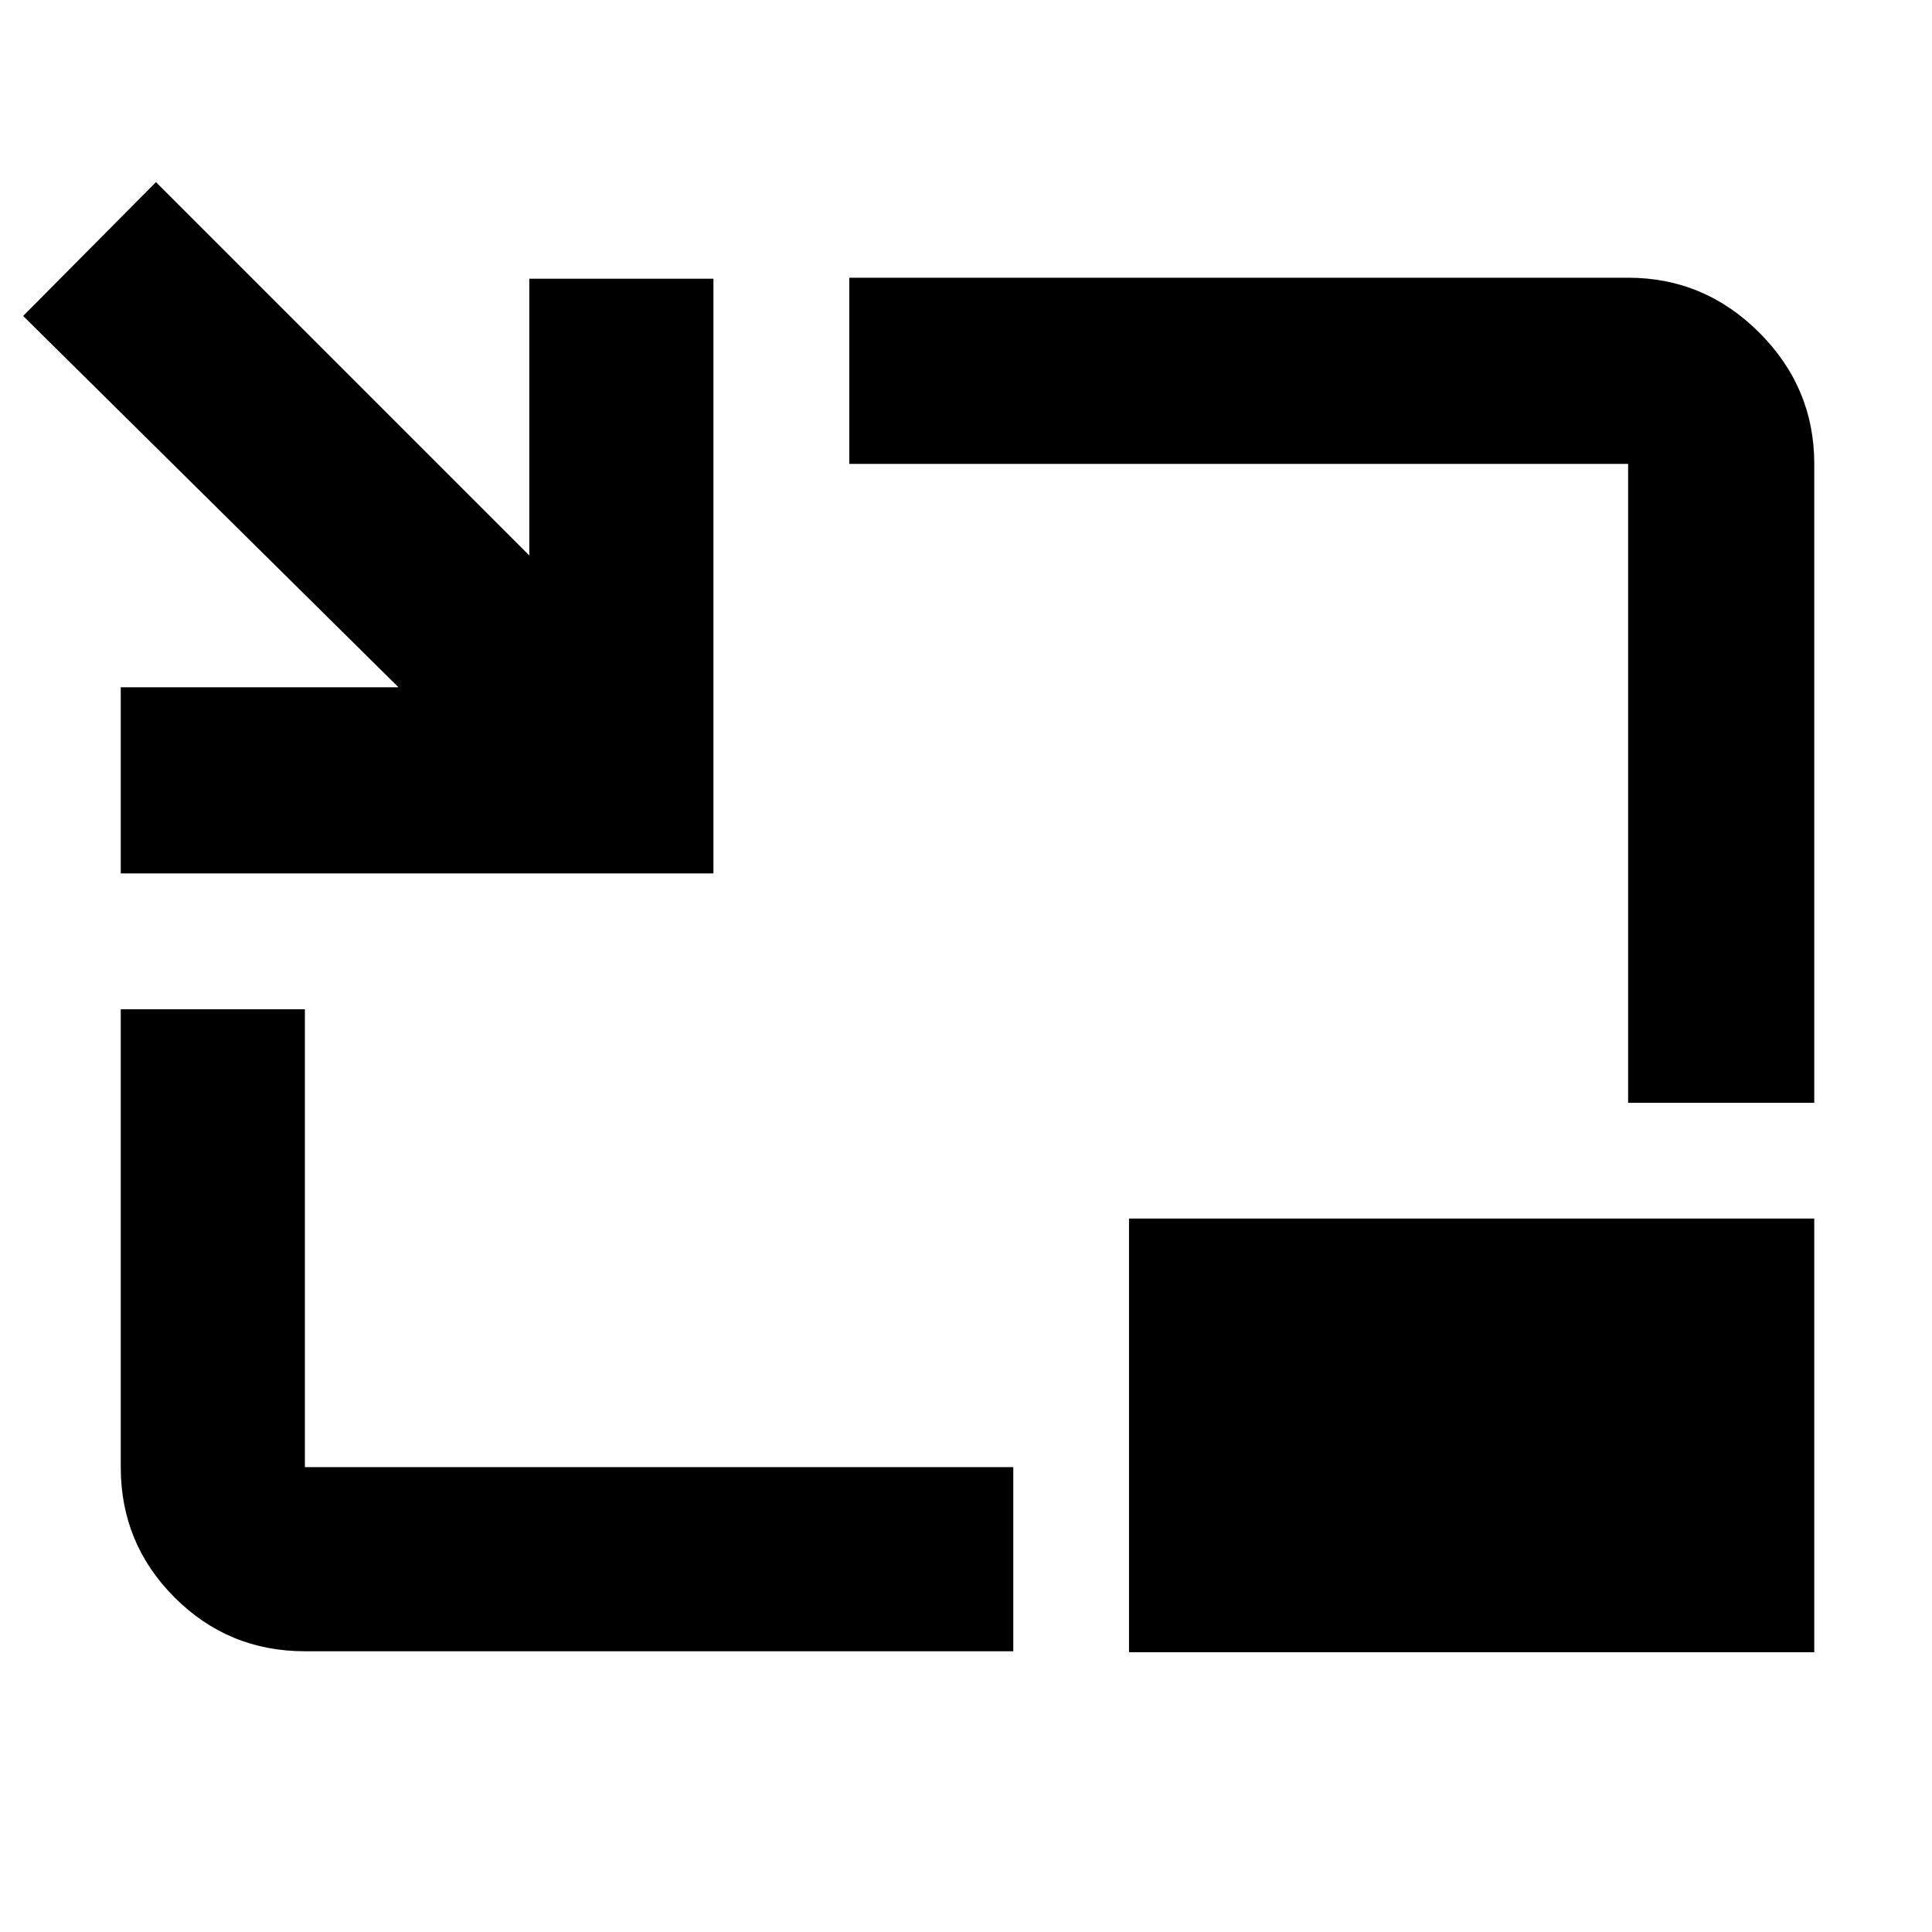 <svg xmlns="http://www.w3.org/2000/svg" height="48" viewBox="0 -960 960 960" width="48"><path d="M60-526v-92.5h138L11.5-803l66-66.5L263-684v-137.5h91.5V-526H60Zm91.5 386.5q-38.019 0-64.76-26.741Q60-192.981 60-231v-227.5h91.5V-231h352v91.5h-352ZM809-412v-317.5H422V-822h387q37.9 0 65.2 27.3 27.3 27.3 27.3 65.2V-412H809ZM561-139v-215.5h340.5V-139H561Z"/></svg>